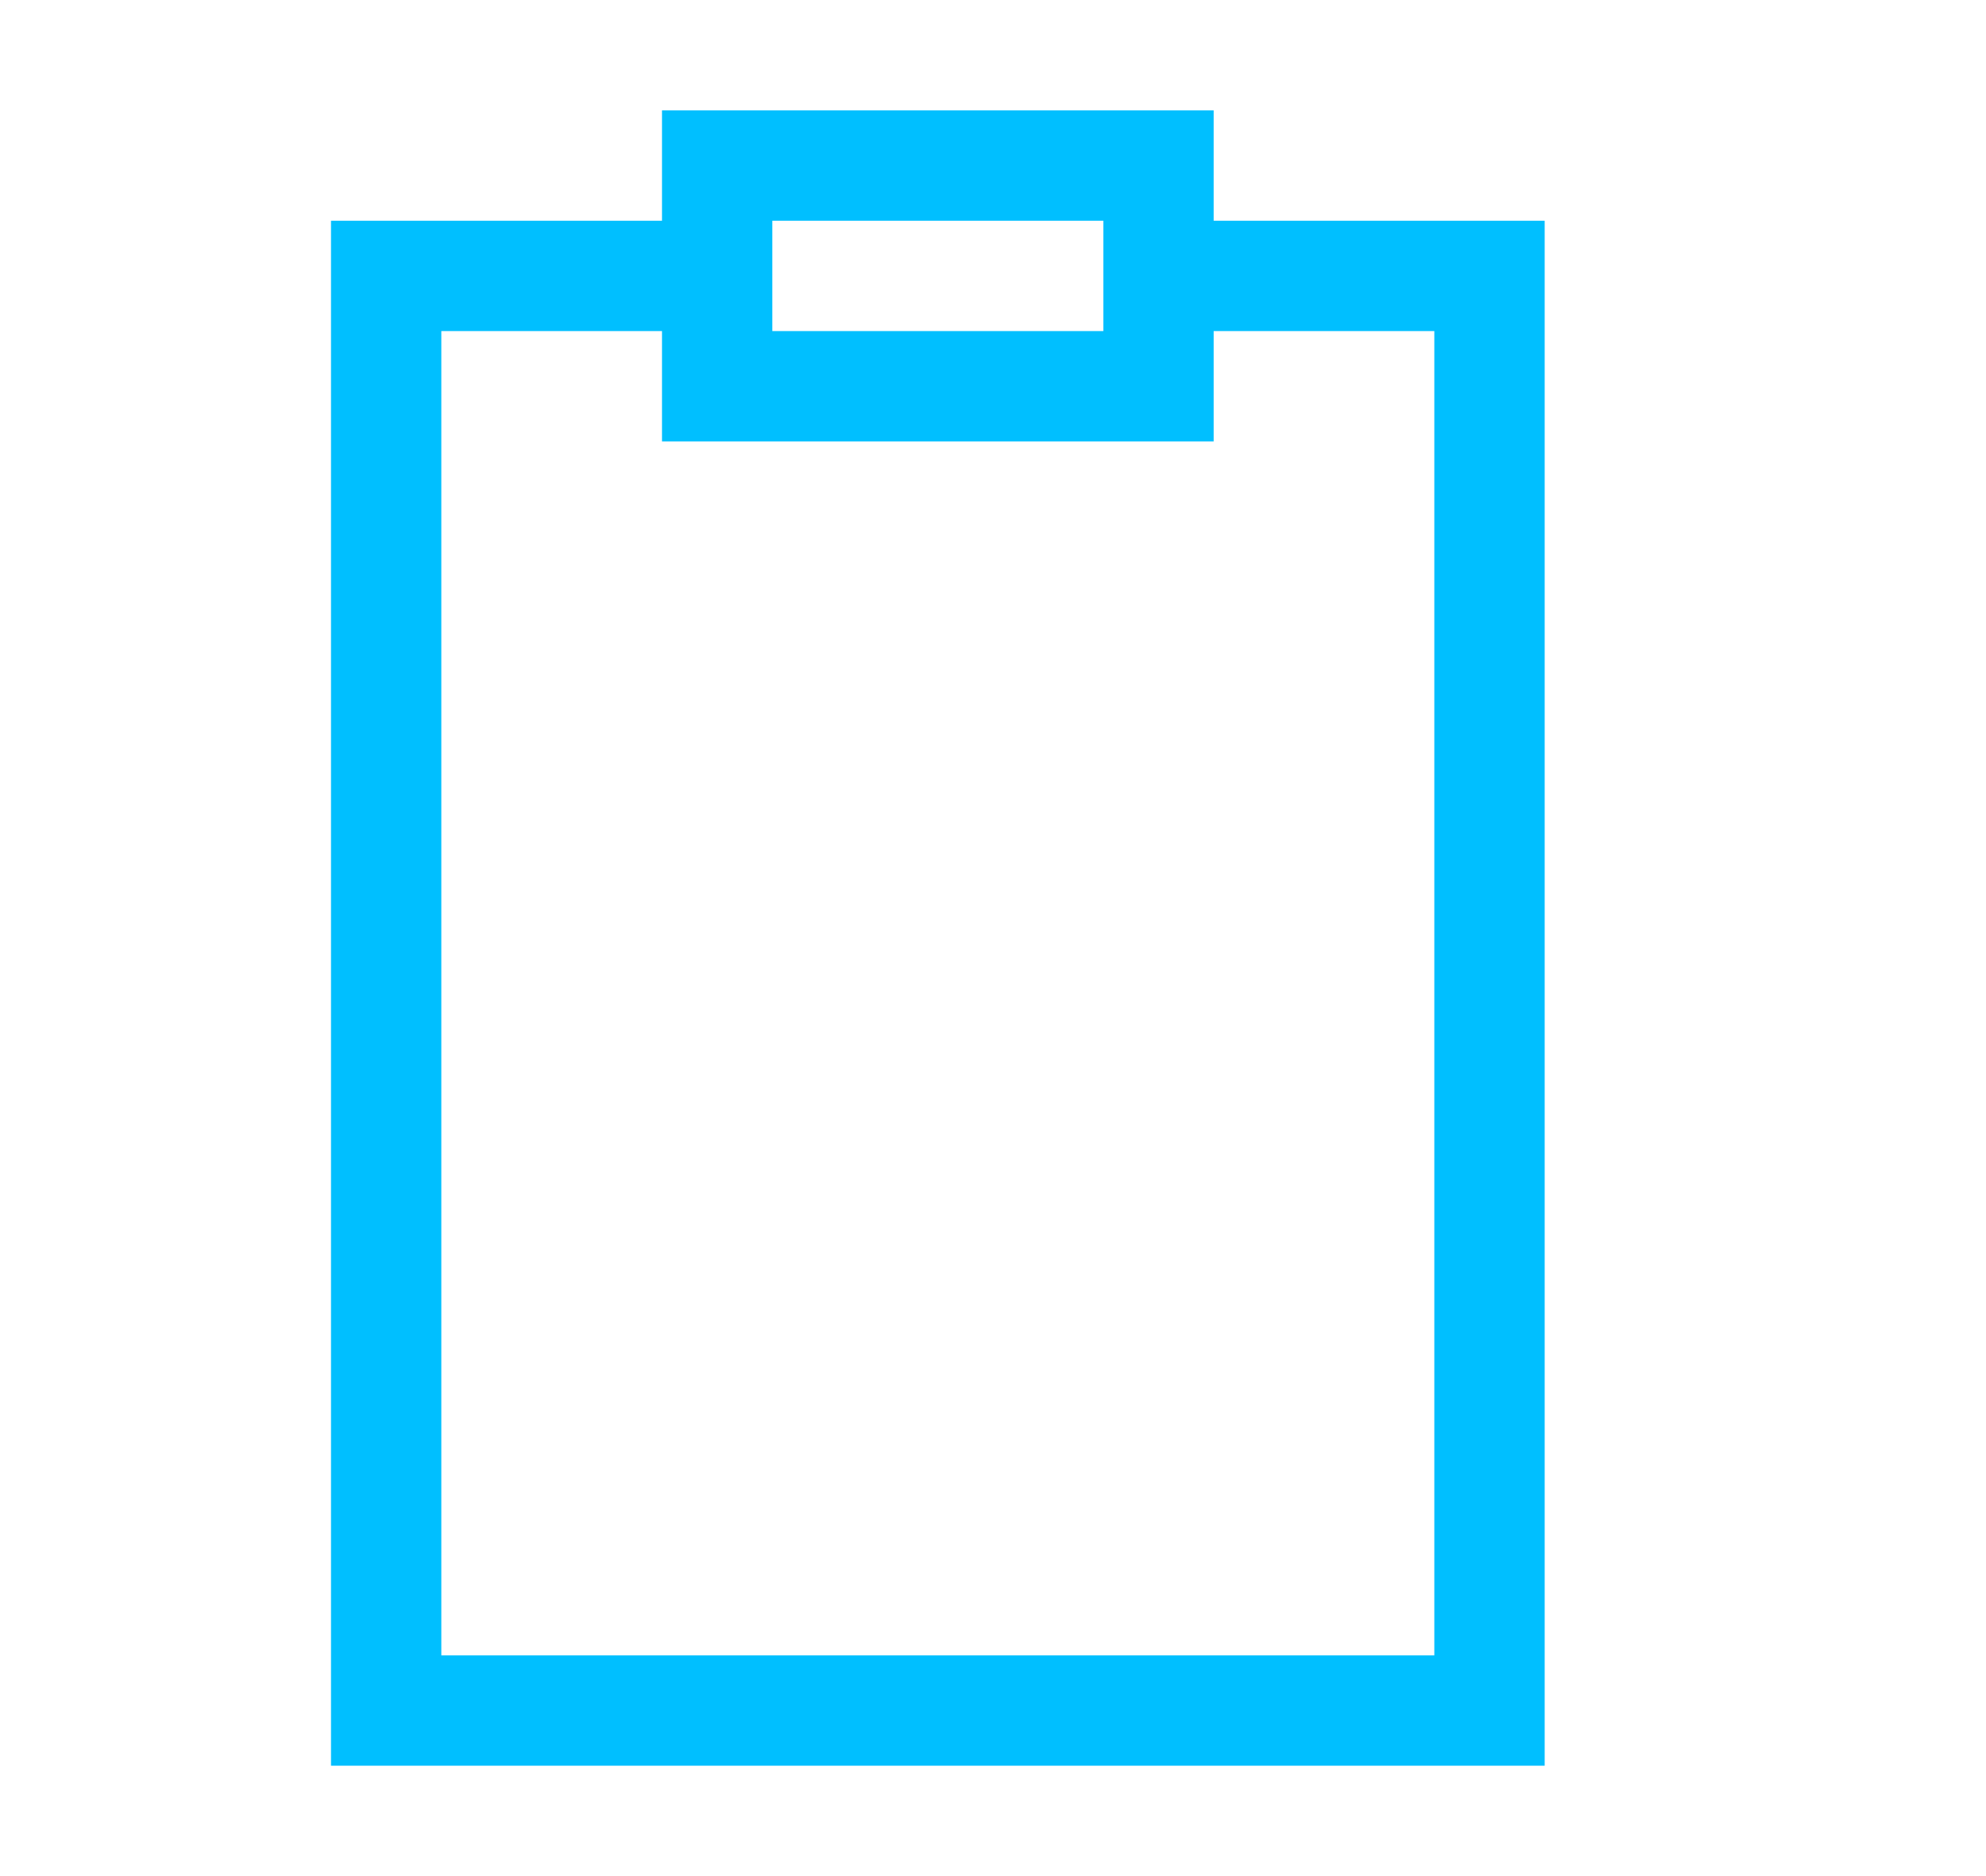 <?xml version="1.0" encoding="utf-8"?>
<!-- Generator: Adobe Illustrator 16.0.0, SVG Export Plug-In . SVG Version: 6.00 Build 0)  -->
<!DOCTYPE svg PUBLIC "-//W3C//DTD SVG 1.1//EN" "http://www.w3.org/Graphics/SVG/1.1/DTD/svg11.dtd">
<svg version="1.1" id="Layer_1" xmlns="http://www.w3.org/2000/svg" xmlns:xlink="http://www.w3.org/1999/xlink" x="0px" y="0px"
	 width="18px" height="17px" viewBox="0 0 18 17" enable-background="new 0 0 18 17" xml:space="preserve">
<g>
	<polygon fill="none" points="11,4 10,4 7,4 6,4 6,3 4,3 4,15 13,15 13,3 11,3 	"/>
	<rect x="7" y="2" fill="none" width="3" height="1"/>
	<path fill="#00BFFF" d="M13,2h-2V1h-1H7H6v1H4H3v1v12v1h1h9h1v-1V3V2H13z M10,2v1H7V2H10z M13,15H4V3h2v1h1h3h1V3h2V15z"/>
</g>
<g>
</g>
<g>
</g>
<g>
</g>
<g>
</g>
<g>
</g>
<g>
</g>
</svg>
